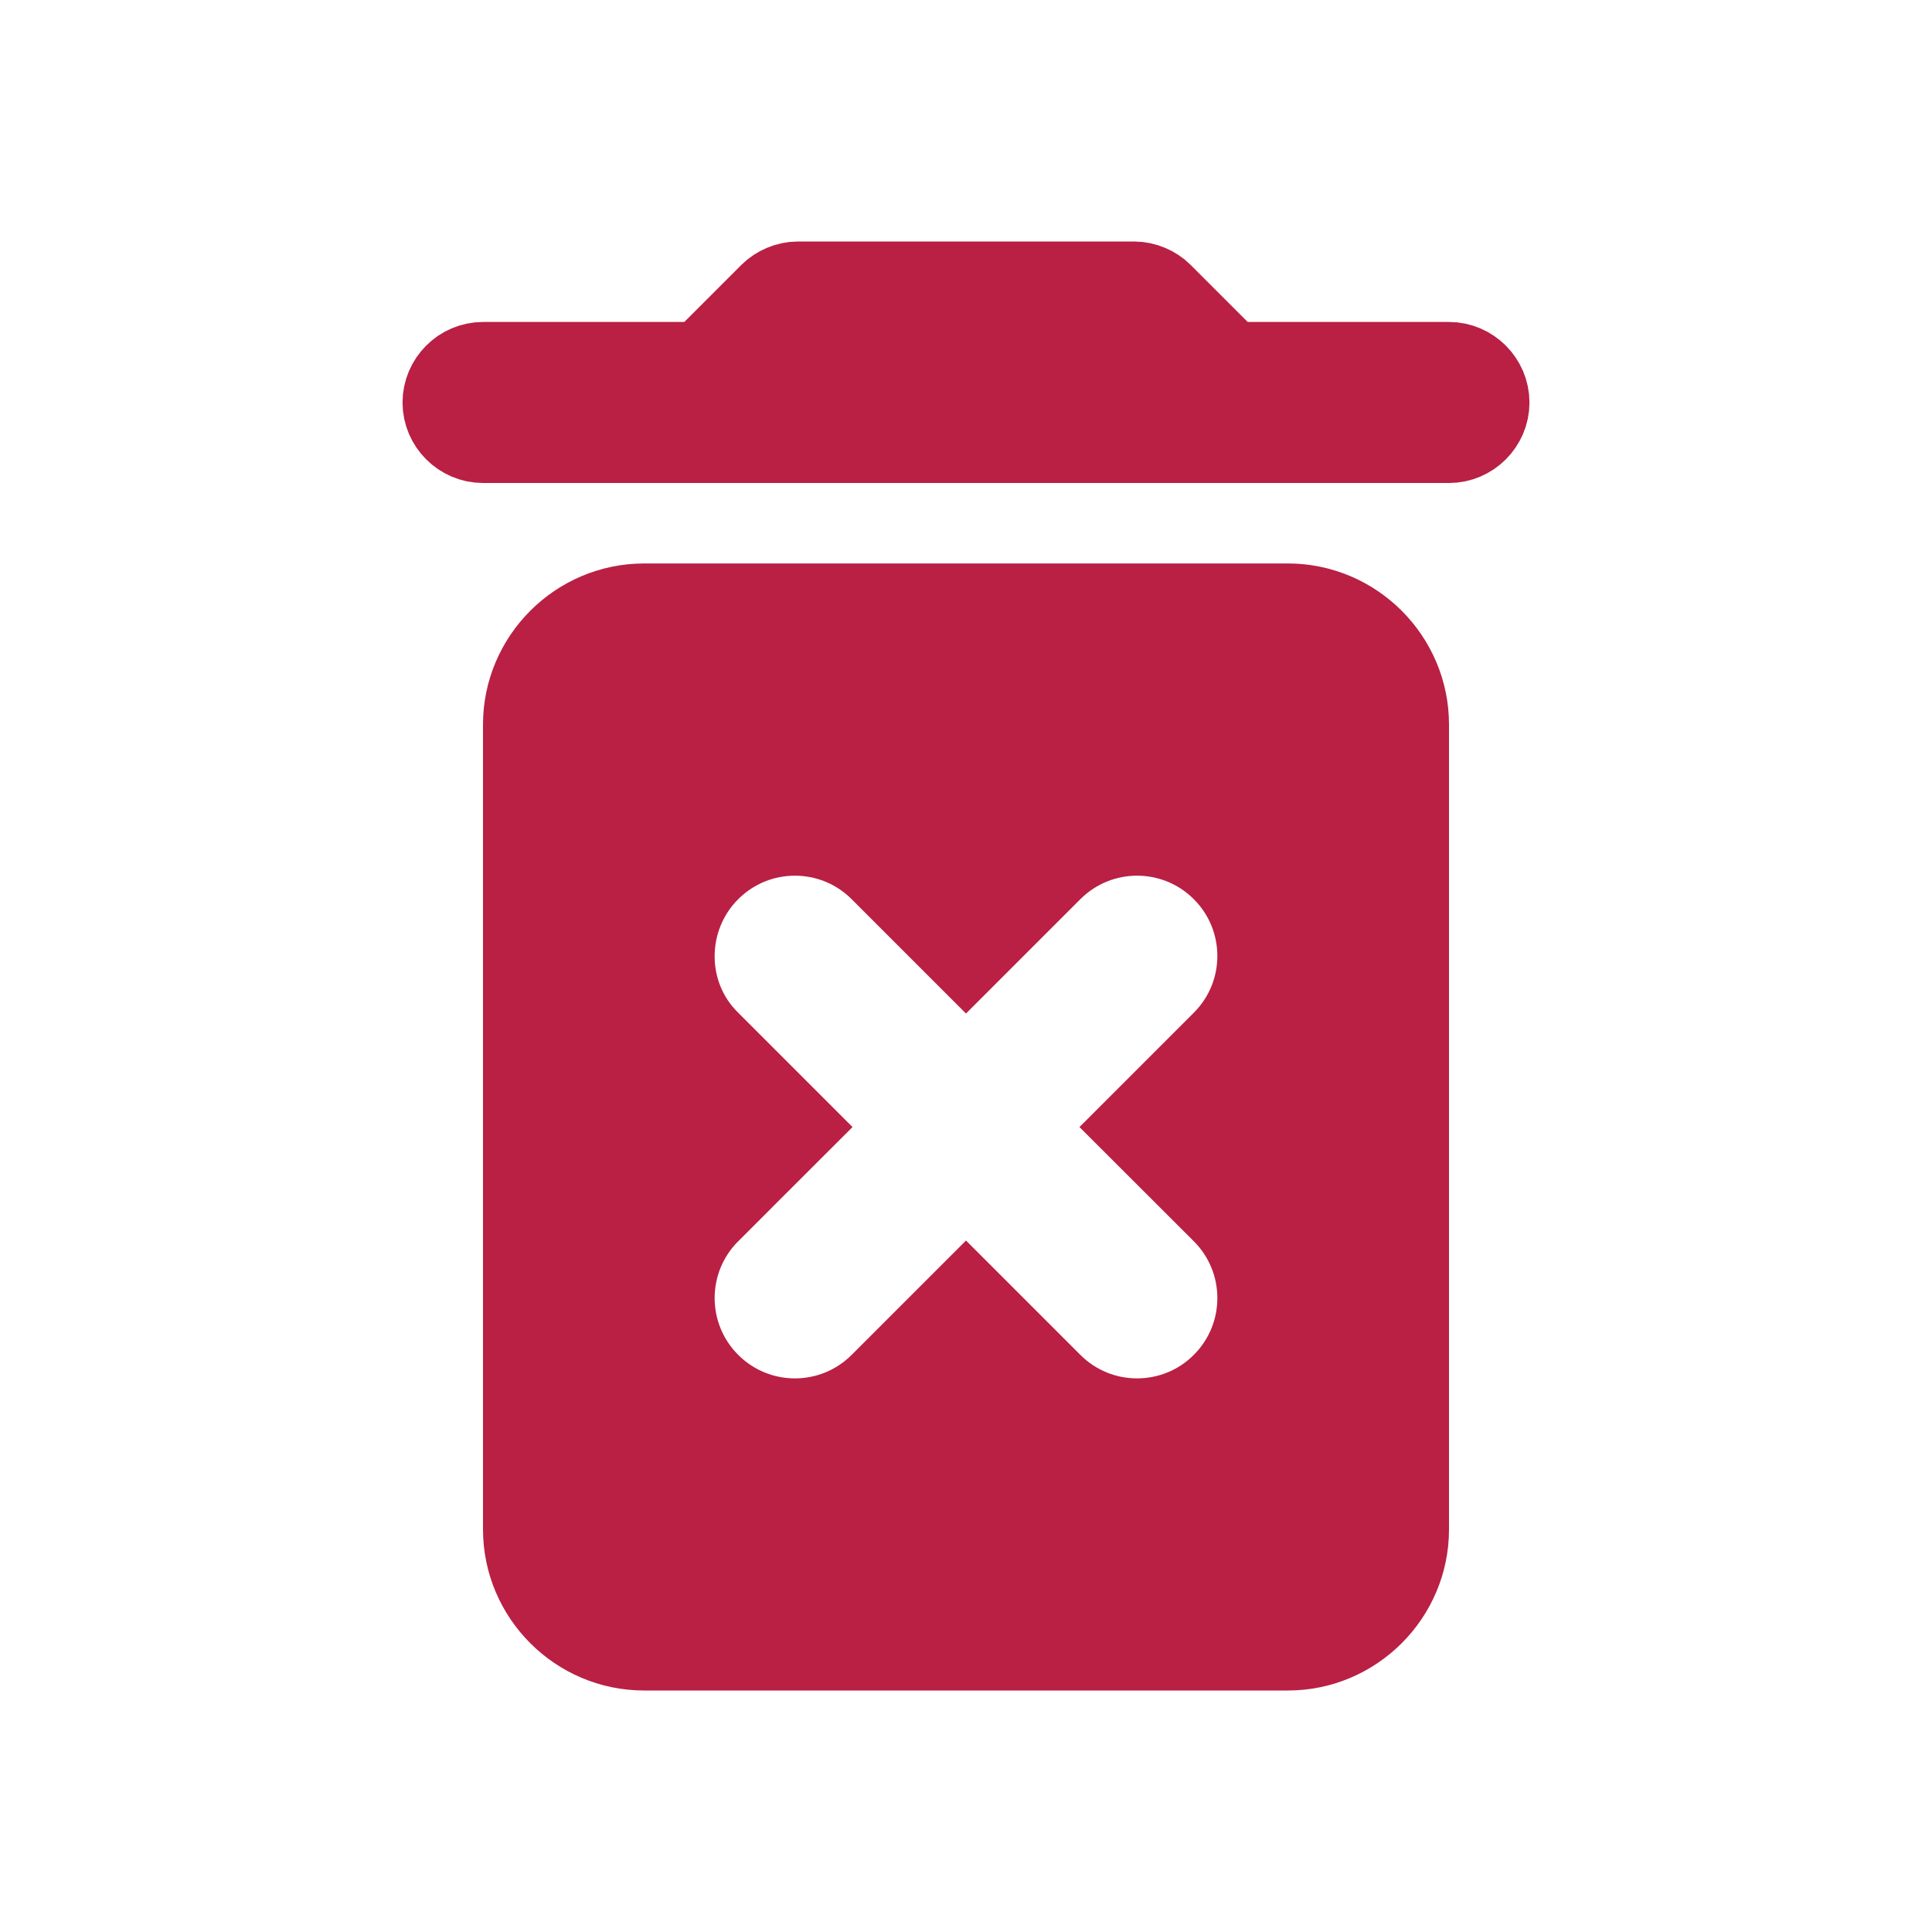 <svg width="20" height="20" viewBox="0 0 20 20" fill="none" xmlns="http://www.w3.org/2000/svg">
<path d="M12.563 3.687L12.71 3.833H12.917H15C15.182 3.833 15.333 3.984 15.333 4.167C15.333 4.349 15.182 4.5 15 4.5H5C4.818 4.5 4.667 4.349 4.667 4.167C4.667 3.984 4.818 3.833 5 3.833H7.083H7.29L7.437 3.687L8.029 3.095C8.086 3.038 8.176 3 8.258 3H11.742C11.824 3 11.914 3.038 11.971 3.095L12.563 3.687ZM7.288 12.496L7.642 12.85L7.288 12.496C6.768 13.017 6.768 13.858 7.288 14.379C7.808 14.899 8.65 14.899 9.17 14.379L10 13.549L10.83 14.379C11.35 14.899 12.192 14.899 12.712 14.379C13.232 13.858 13.232 13.017 12.712 12.496L11.882 11.667L12.712 10.837C13.232 10.317 13.232 9.475 12.712 8.955C12.192 8.435 11.35 8.435 10.83 8.955L10 9.785L9.17 8.955C8.65 8.435 7.808 8.435 7.288 8.955C6.771 9.472 6.764 10.323 7.29 10.839L8.118 11.667L7.288 12.496ZM6.667 17C6.026 17 5.5 16.474 5.5 15.833V7.5C5.5 6.859 6.026 6.333 6.667 6.333H13.333C13.974 6.333 14.5 6.859 14.5 7.5V15.833C14.5 16.474 13.974 17 13.333 17H6.667Z" fill="#B92043" stroke="#B92043"/>
</svg>
